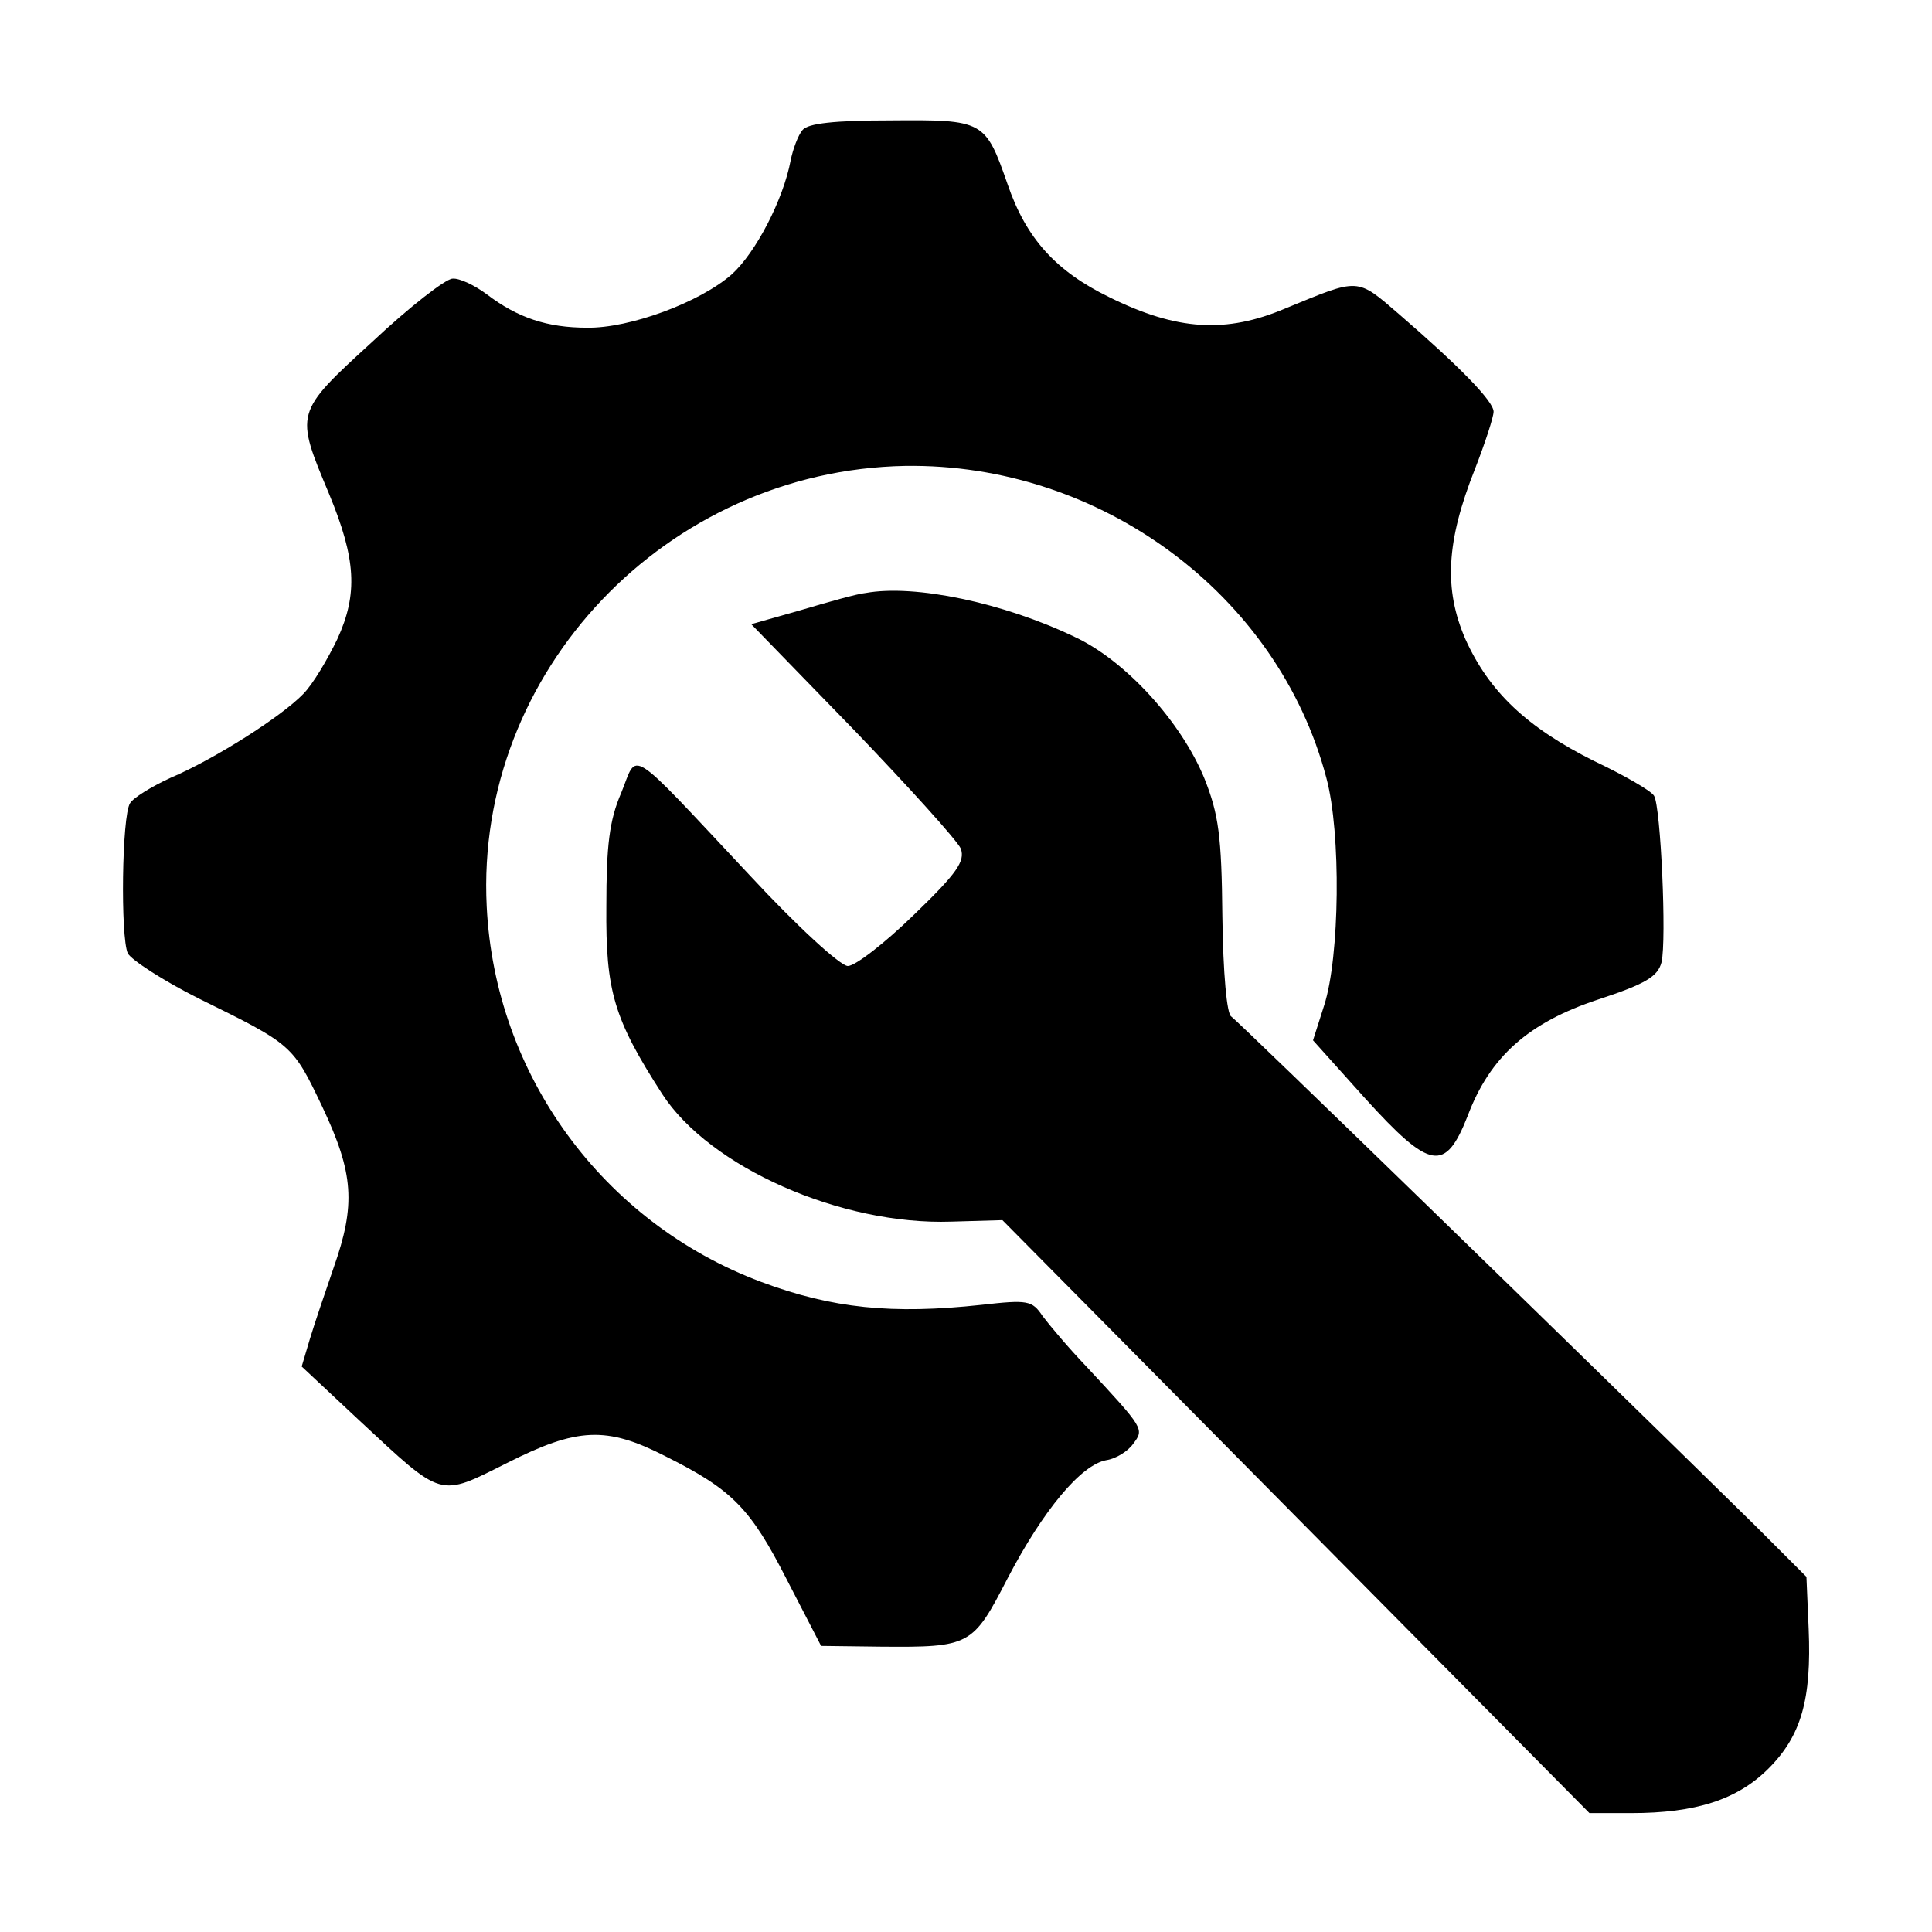<?xml version="1.0" standalone="no"?>
<!DOCTYPE svg PUBLIC "-//W3C//DTD SVG 20010904//EN"
 "http://www.w3.org/TR/2001/REC-SVG-20010904/DTD/svg10.dtd">
<svg version="1.0" xmlns="http://www.w3.org/2000/svg"
 width="260pt" height="260pt" viewBox="0 0 260 260"
 preserveAspectRatio="xMidYMid meet">
<g transform="translate(0,260) scale(0.1,-0.1)"
fill="#000000" stroke="none">
<path d="M1080 2425 c-6 -7 -13 -26 -16 -41 -10 -53 -47 -124 -79 -153 -43
-38 -138 -73 -195 -72 -53 0 -93 13 -135 45 -16 12 -37 22 -46 21 -9 0 -58
-38 -108 -85 -105 -96 -104 -95 -58 -205 36 -87 39 -134 11 -195 -13 -27 -33
-61 -46 -74 -29 -30 -118 -87 -179 -113 -26 -12 -50 -27 -54 -34 -11 -17 -13
-180 -3 -202 5 -9 48 -37 96 -61 126 -62 126 -62 166 -146 42 -89 45 -131 15
-216 -11 -32 -26 -76 -32 -96 l-11 -37 78 -73 c113 -105 106 -103 198 -57 95
48 134 50 214 9 90 -45 114 -70 163 -166 l46 -89 80 -1 c121 -1 124 1 171 92
48 92 99 153 133 159 13 2 29 12 36 22 15 20 15 20 -63 104 -24 25 -50 56 -59
68 -14 21 -20 22 -82 15 -120 -13 -201 -5 -297 31 -213 80 -358 279 -369 505
-16 316 242 587 563 593 263 4 502 -173 567 -420 20 -74 18 -241 -3 -306 l-15
-47 70 -78 c88 -97 108 -100 138 -24 30 80 82 126 176 157 64 21 80 31 85 50
7 30 -1 209 -10 224 -4 7 -41 28 -81 47 -90 45 -141 93 -173 164 -29 67 -26
131 13 229 14 36 25 70 25 77 0 14 -46 61 -127 131 -58 50 -53 49 -153 8 -80
-34 -146 -30 -237 15 -72 35 -112 79 -137 152 -30 86 -32 87 -157 86 -76 0
-112 -4 -119 -13z"/>
<path d="M1165 1802 c-11 -1 -50 -12 -87 -23 l-67 -19 137 -141 c75 -78 140
-150 145 -161 6 -17 -5 -33 -63 -89 -39 -38 -79 -69 -89 -69 -10 0 -68 53
-132 122 -168 179 -150 167 -173 111 -16 -37 -20 -71 -20 -153 -1 -114 10
-151 75 -252 64 -99 241 -177 389 -172 l69 2 395 -399 395 -399 56 0 c87 0
143 18 185 60 44 44 58 93 54 188 l-3 70 -69 69 c-223 219 -696 679 -705 685
-6 3 -11 58 -12 135 -1 108 -5 137 -24 185 -31 76 -106 159 -175 191 -96 46
-215 71 -281 59z"/>
</g>
</svg>
